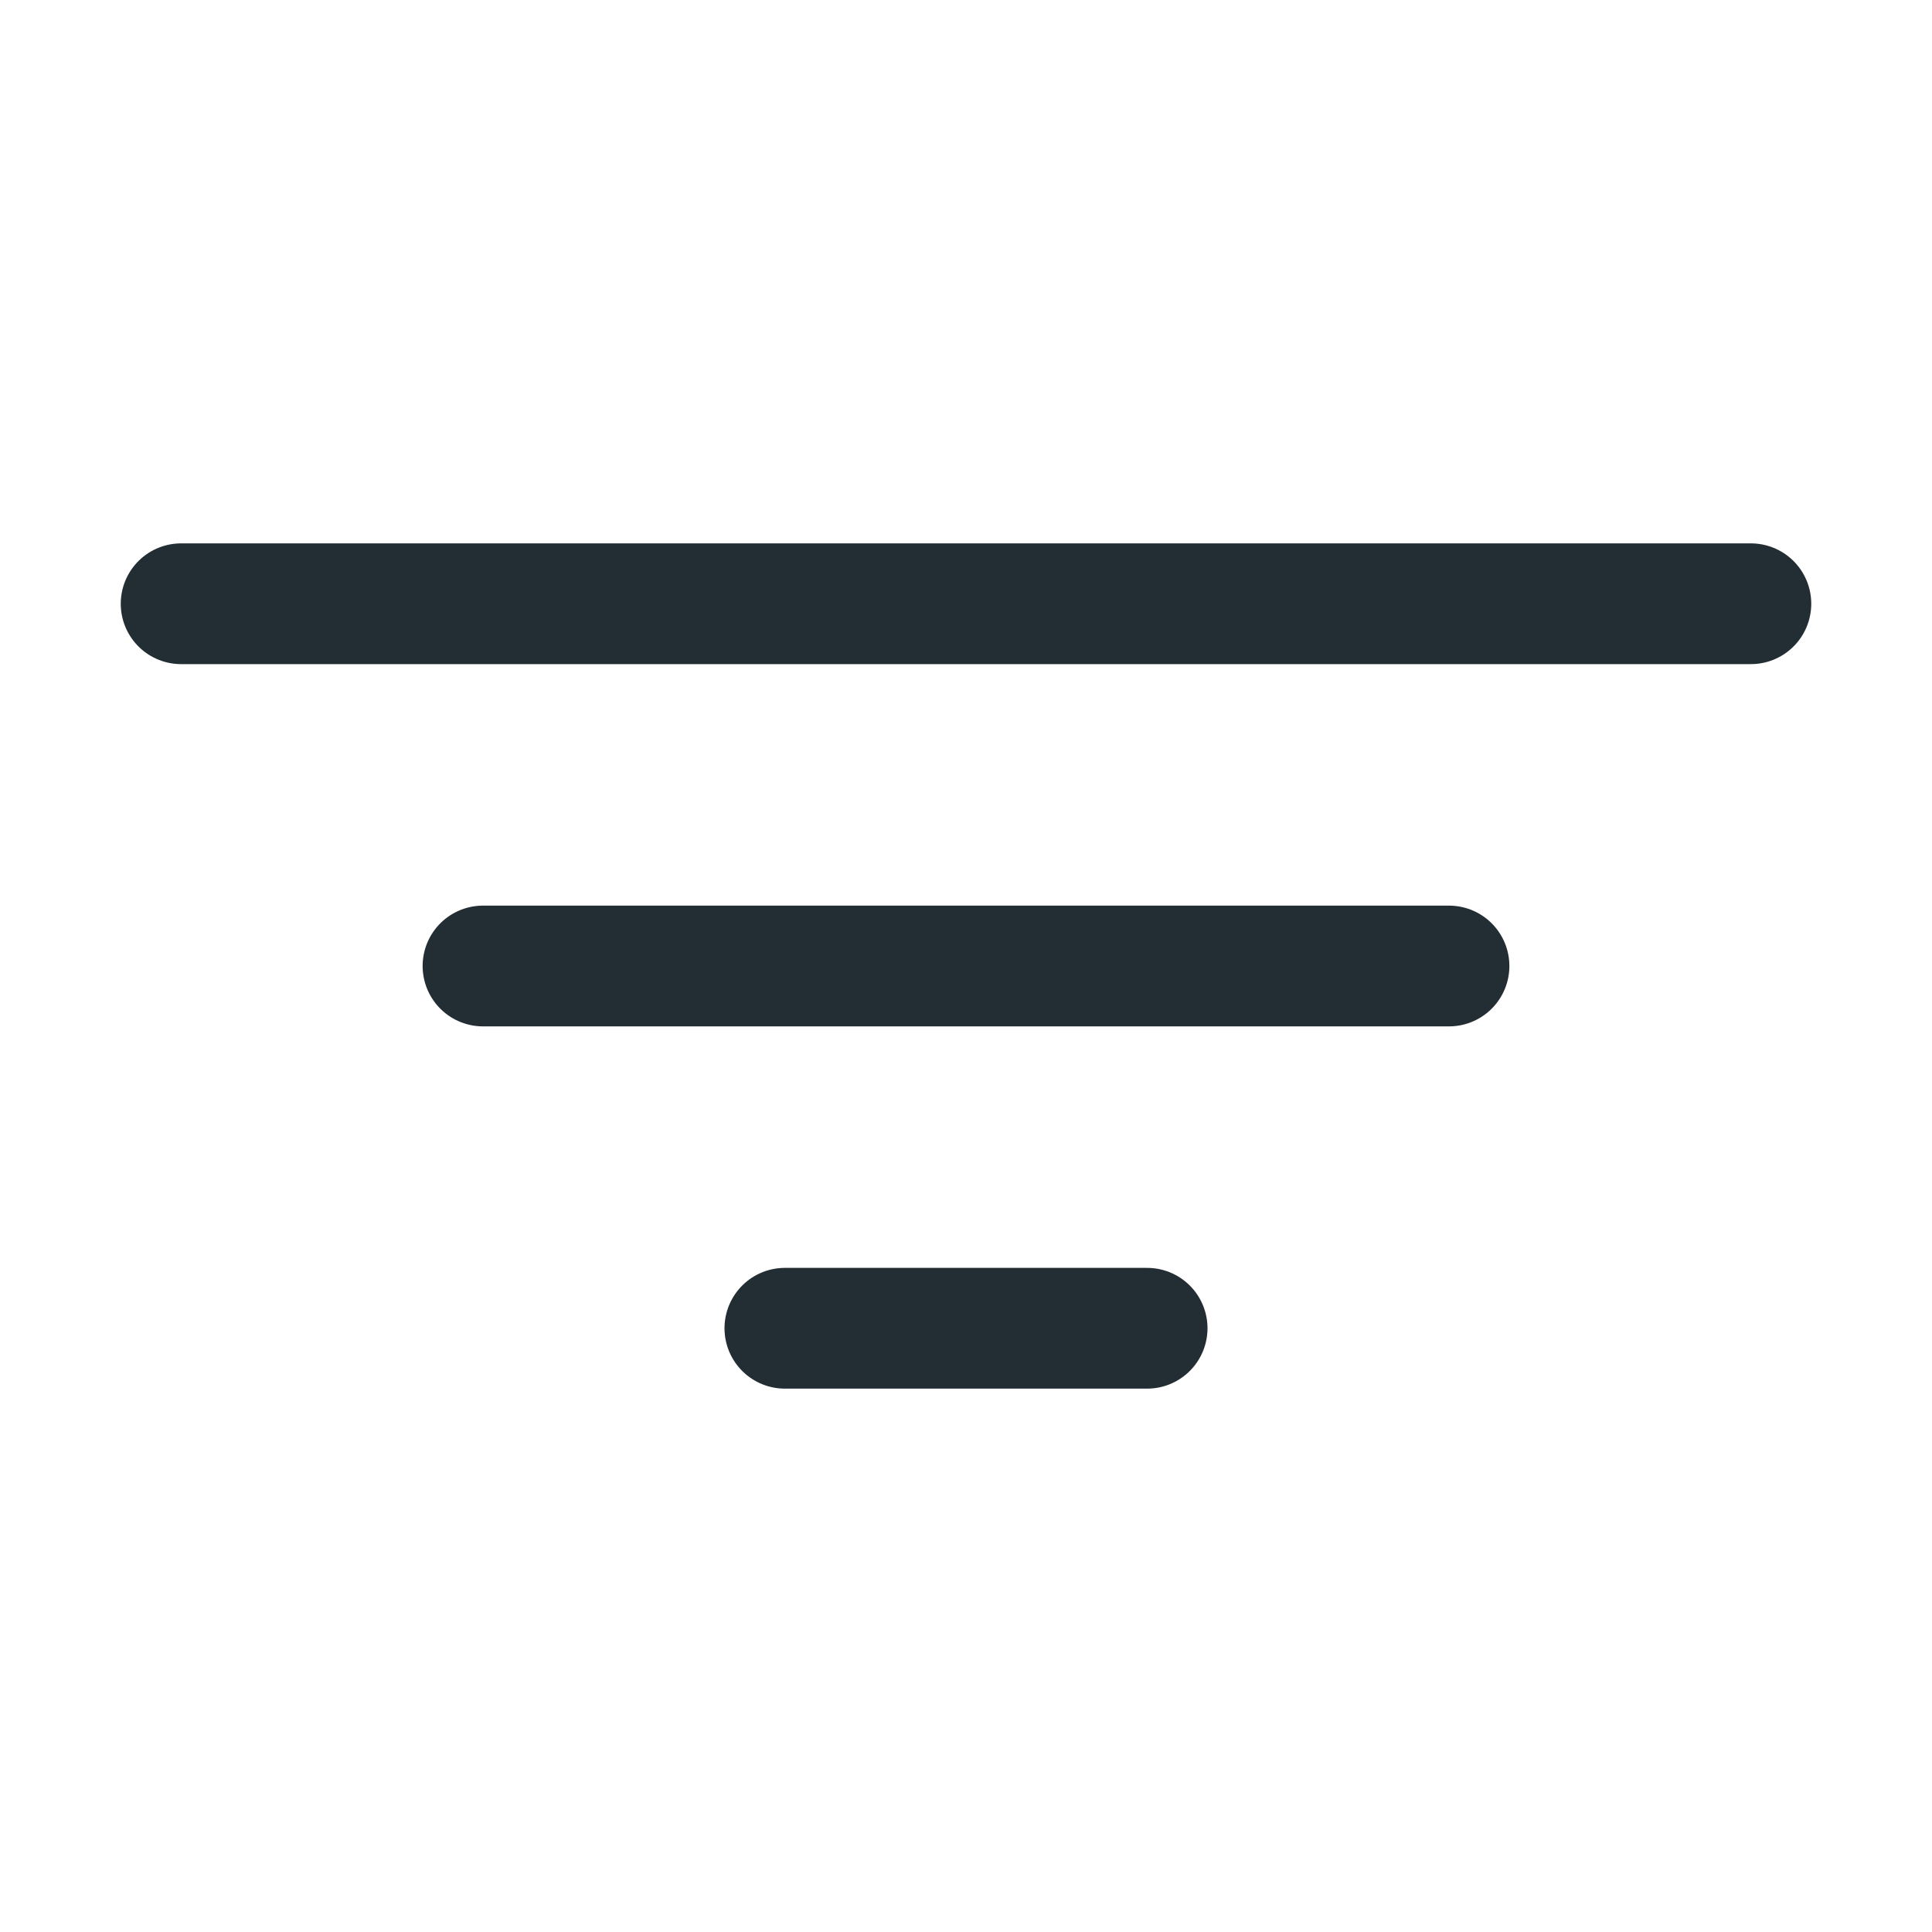 <svg width="20" height="20" viewBox="0 0 20 20" fill="none" xmlns="http://www.w3.org/2000/svg">
<path d="M5 10H15" stroke="#232D34" stroke-width="1.25" stroke-linecap="round" stroke-linejoin="round"/>
<path d="M1.875 6.25H18.125" stroke="#232D34" stroke-width="1.25" stroke-linecap="round" stroke-linejoin="round"/>
<path d="M8.125 13.75H11.875" stroke="#232D34" stroke-width="1.25" stroke-linecap="round" stroke-linejoin="round"/>
</svg>
